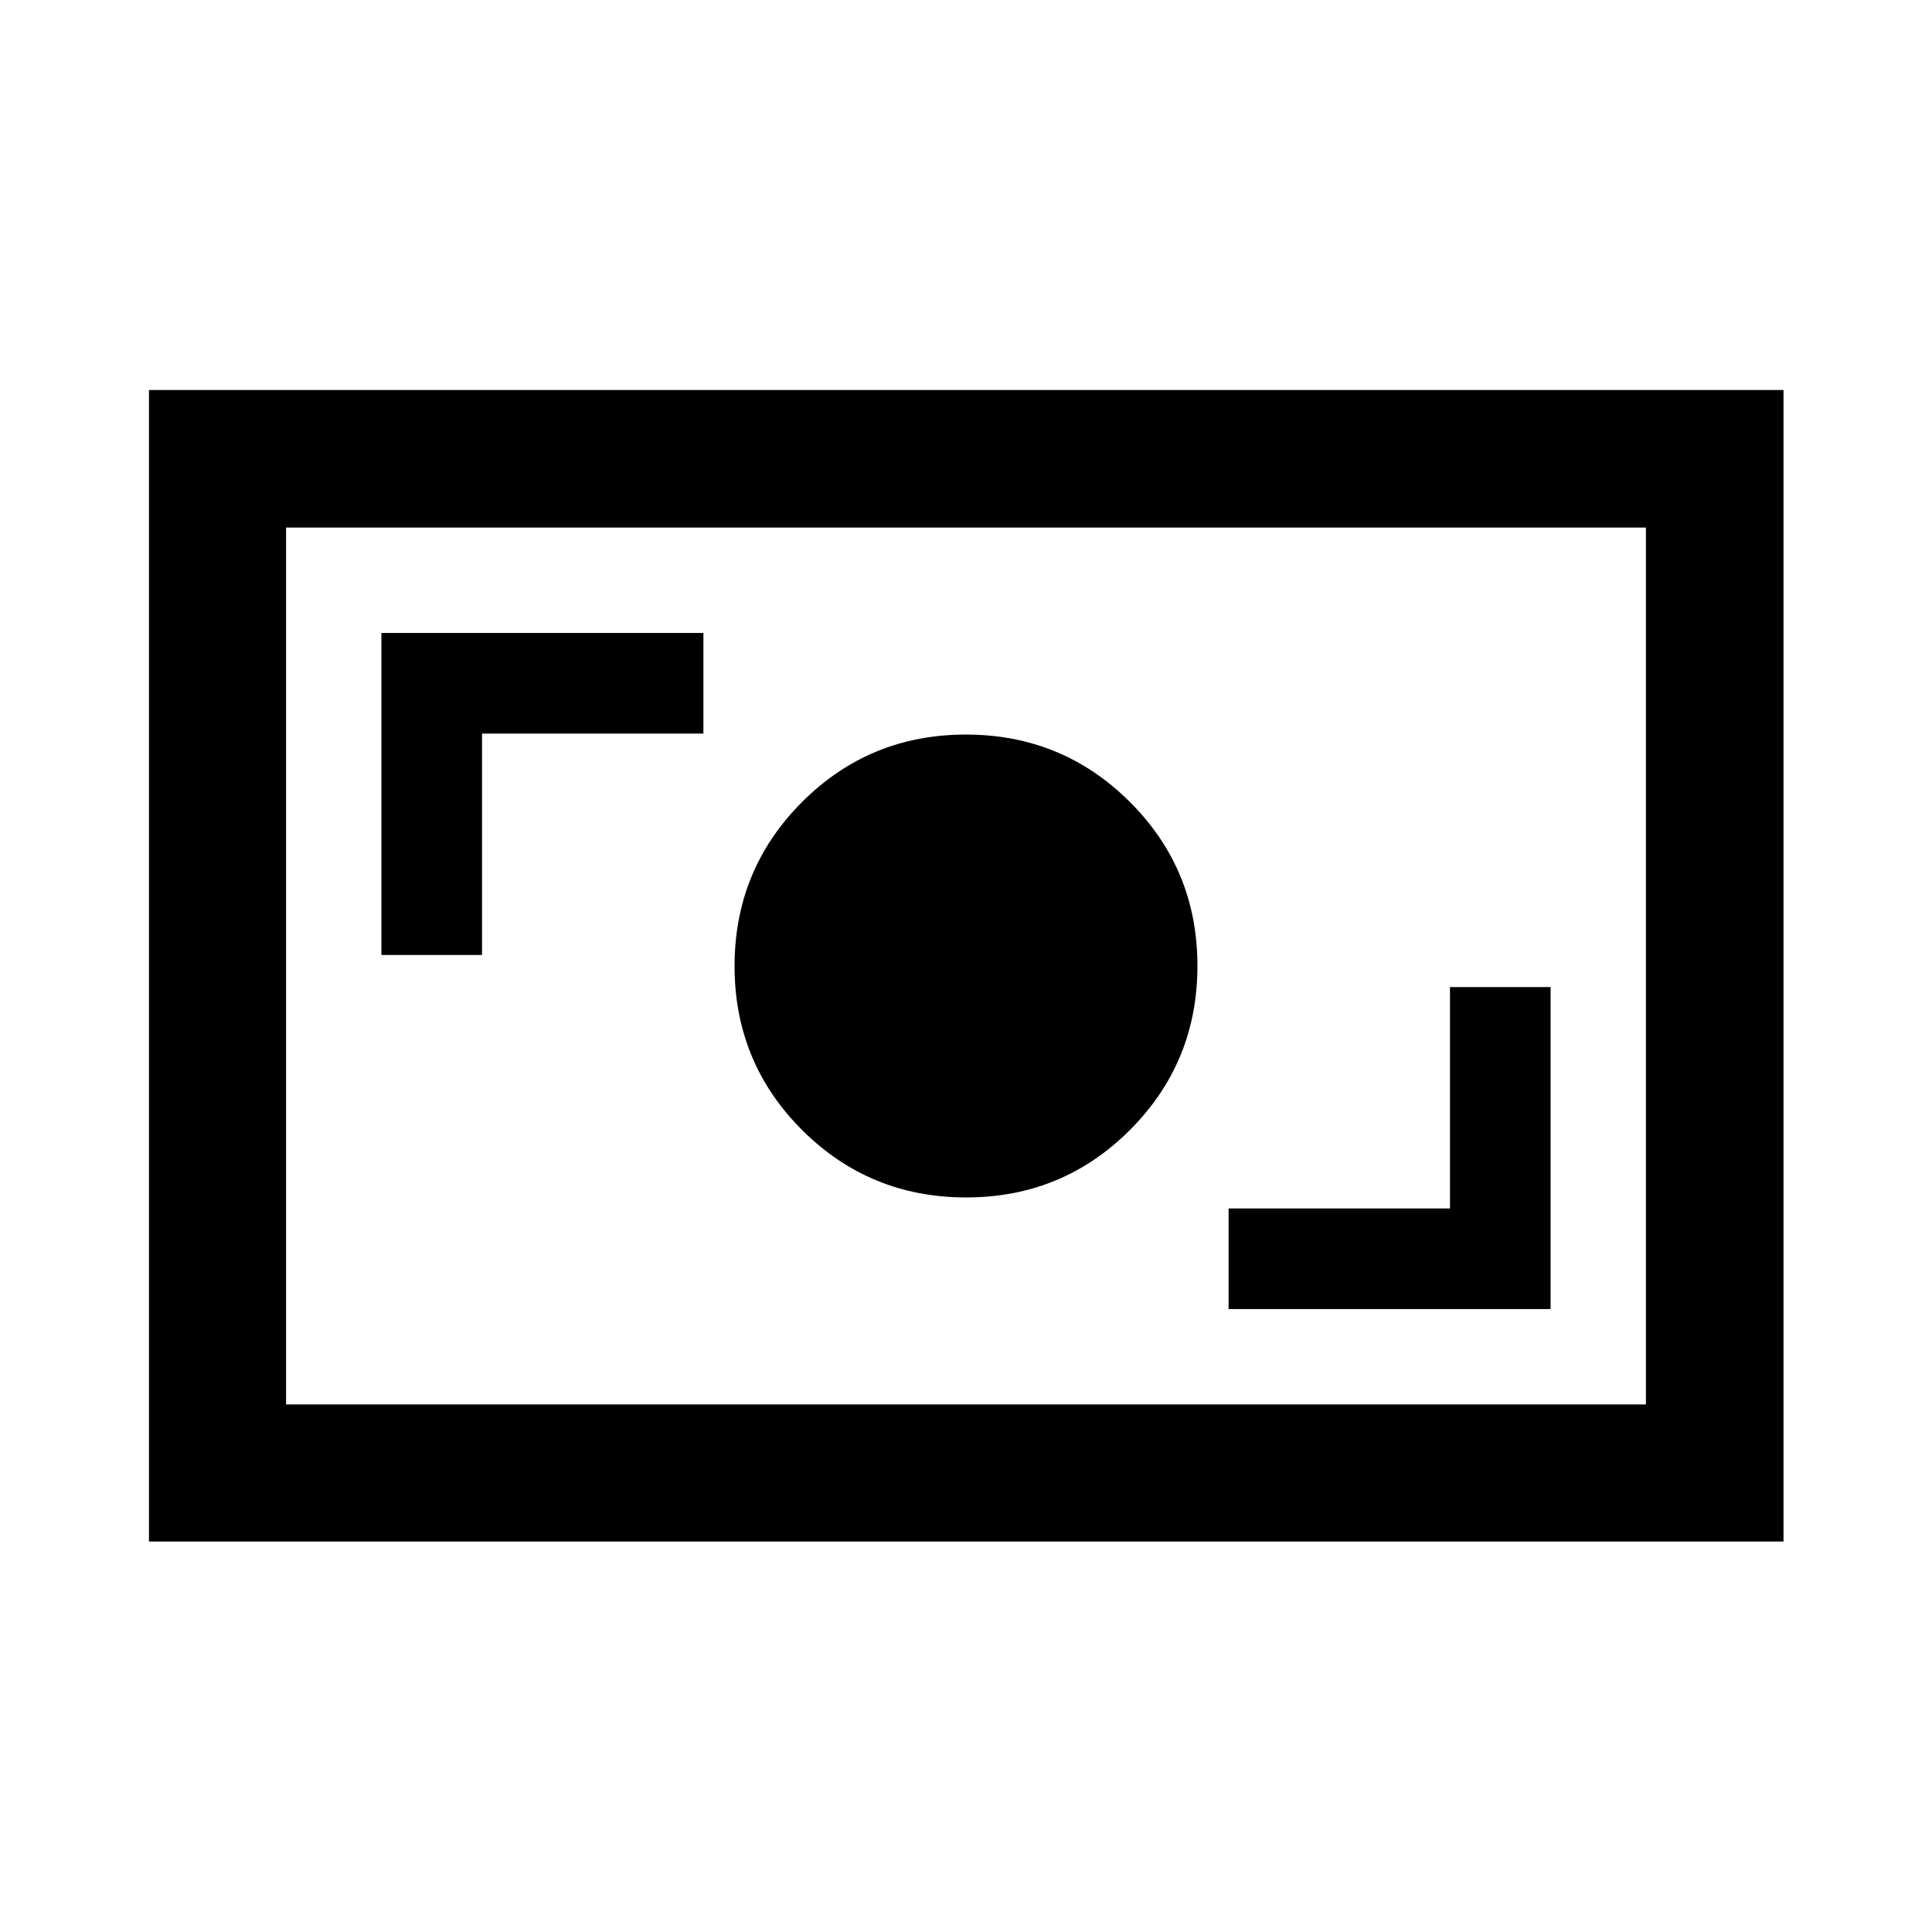 <svg xmlns="http://www.w3.org/2000/svg" width="48" height="48" viewBox="0 -960 960 960"><path d="M610.478-309.522h160v-160h-50v110h-110v50ZM480.059-365Q528-365 561.5-398.559t33.5-81.5Q595-528 561.441-561.5t-81.5-33.5Q432-595 398.5-561.441t-33.5 81.5Q365-432 398.559-398.5t81.5 33.5ZM189.522-485.478h50v-110h110v-50h-160v160Zm-115.5 291.456v-572.196h812.196v572.196H74.022Zm68.13-68.13h675.696v-435.696H142.152v435.696Zm0 0v-435.696 435.696Z"/></svg>
